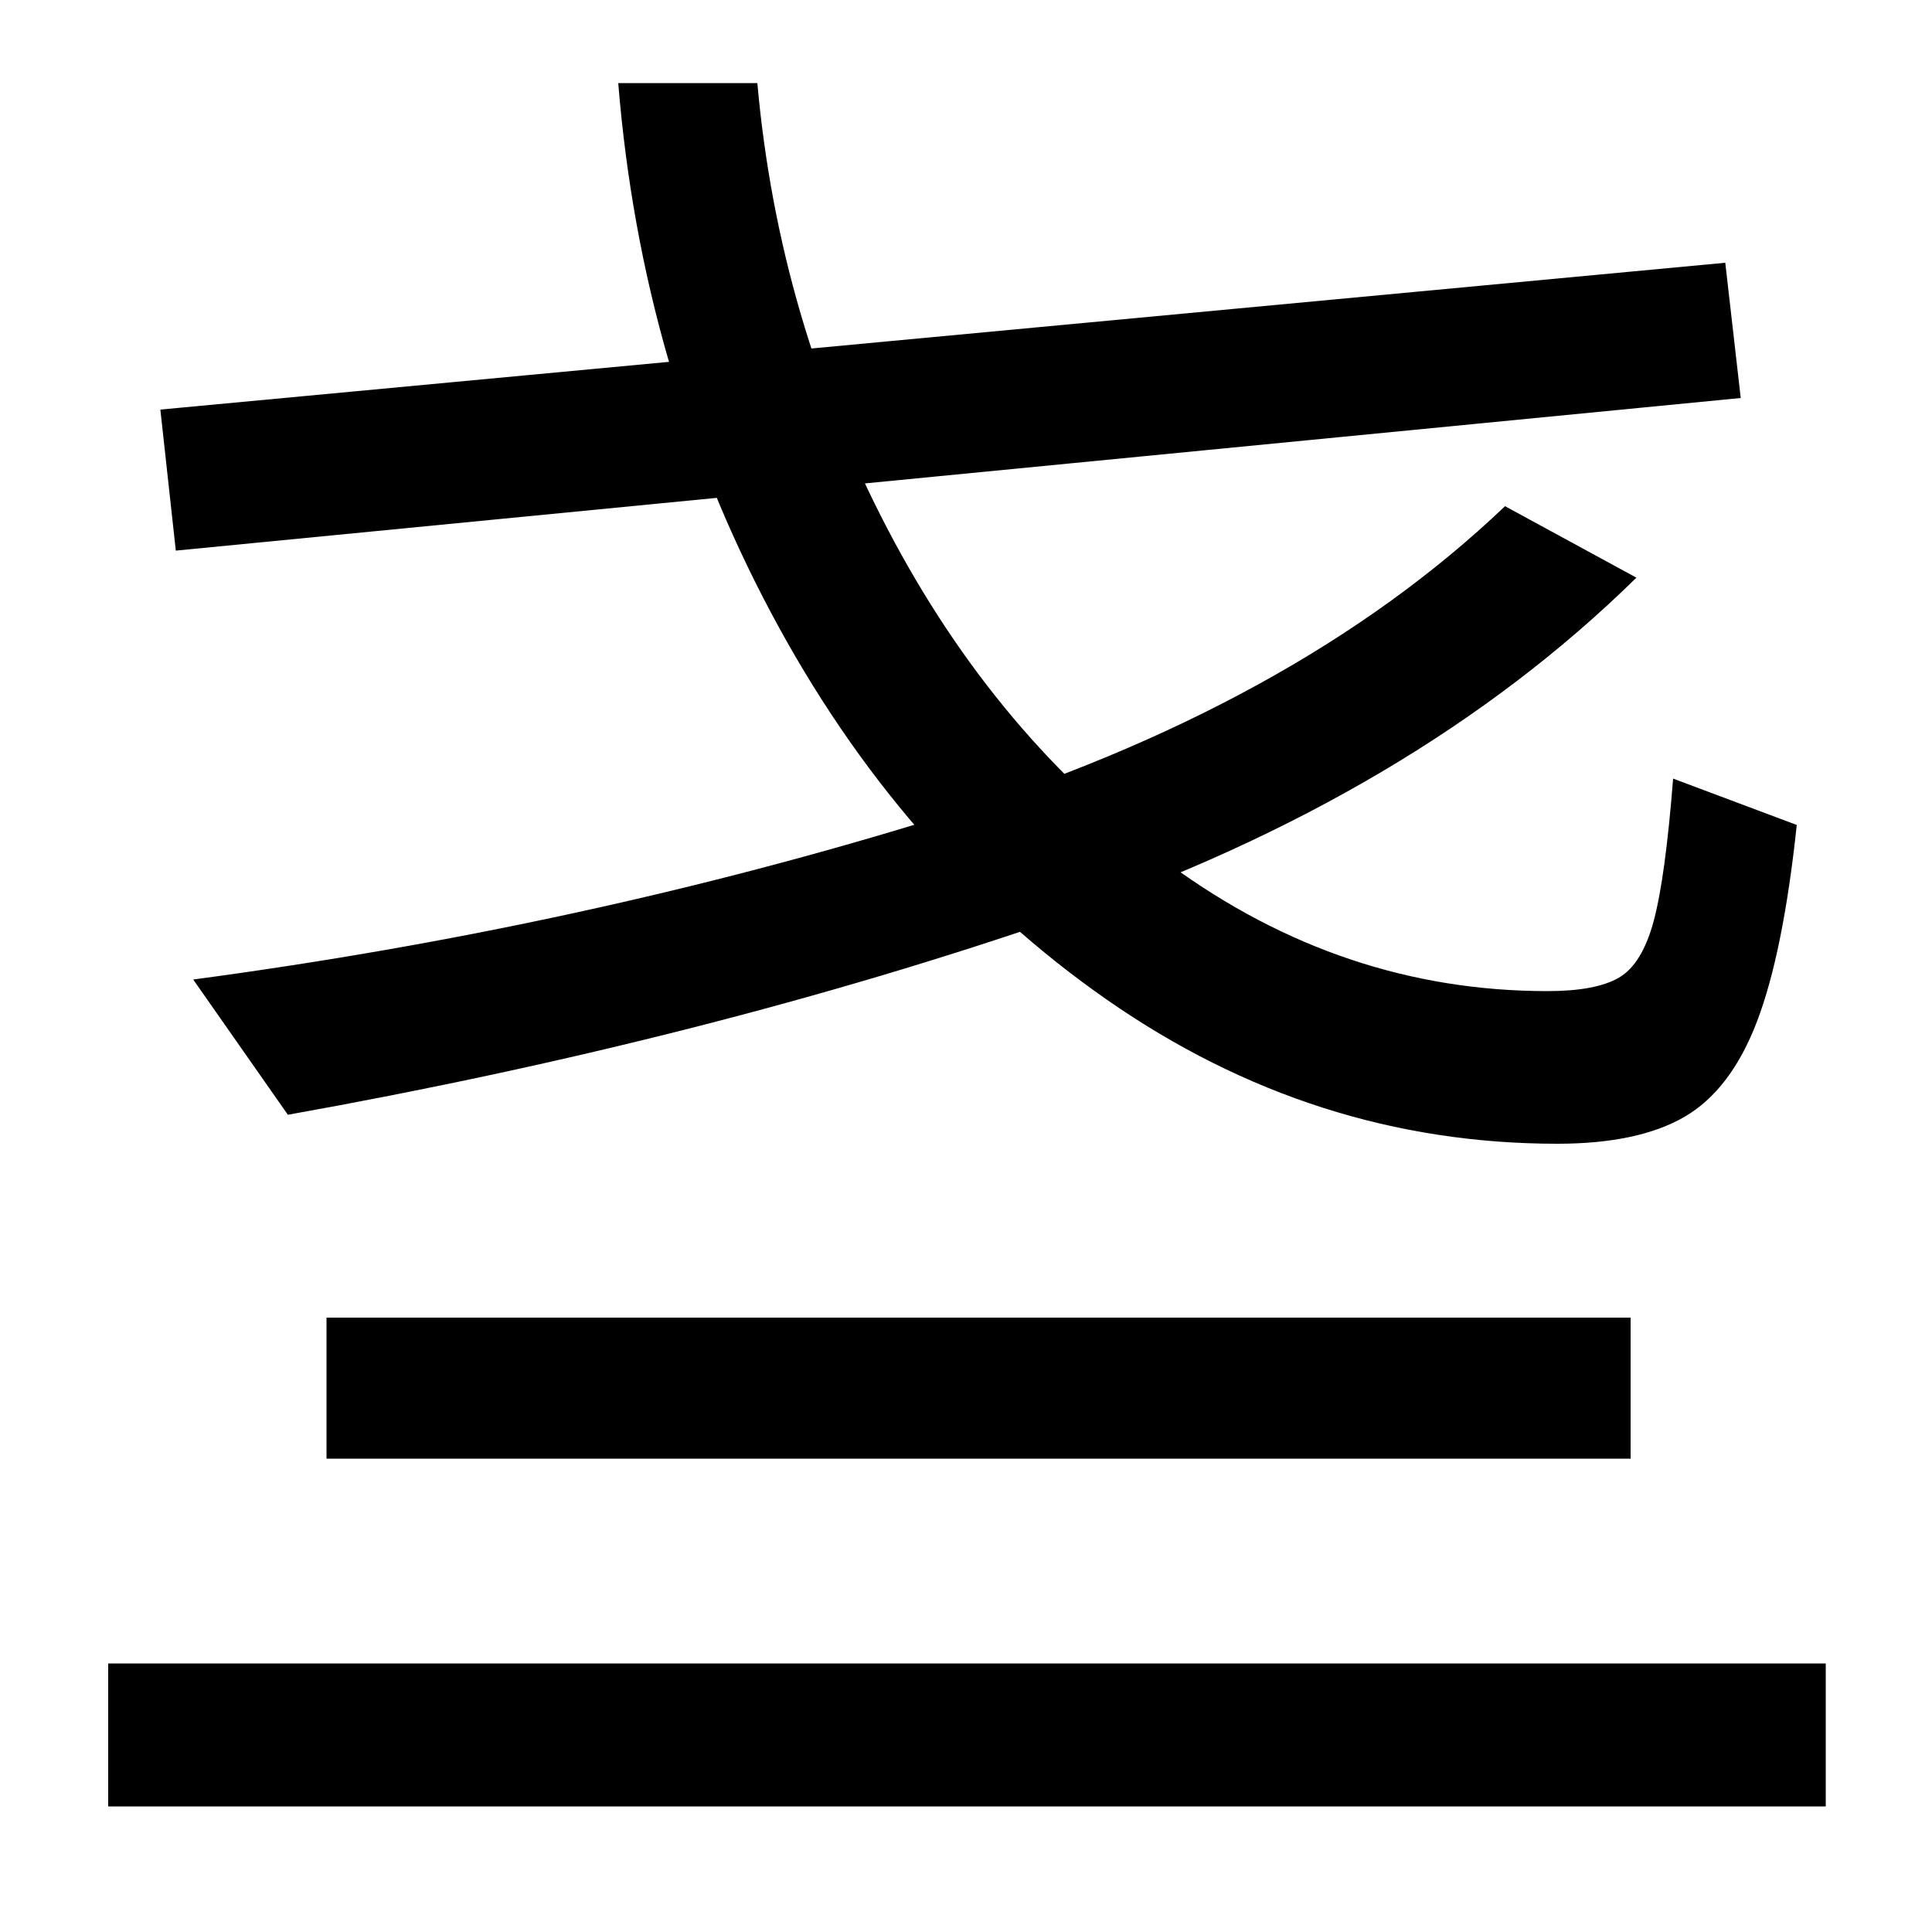 <svg xmlns="http://www.w3.org/2000/svg" width="1000" height="1000"><path d="M806 288Q848 288 872.0 302.0Q896 316 909.5 351.5Q923 387 930 453L866 477Q862 426 856.0 403.5Q850 381 838.0 374.0Q826 367 801 367Q695 367 605.5 432.5Q516 498 459.5 606.0Q403 714 392 837H320Q332 689 399.0 563.0Q466 437 573.0 362.5Q680 288 806 288ZM56 -55H945V19H56ZM169 125H844V198H169ZM149 303Q367 342 549.5 405.0Q732 468 847 581L779 618Q670 514 486.0 457.0Q302 400 100 373ZM91 595 901 674 893 744 83 668Z" transform="translate(0, 880) scale(1,-1)" /></svg>